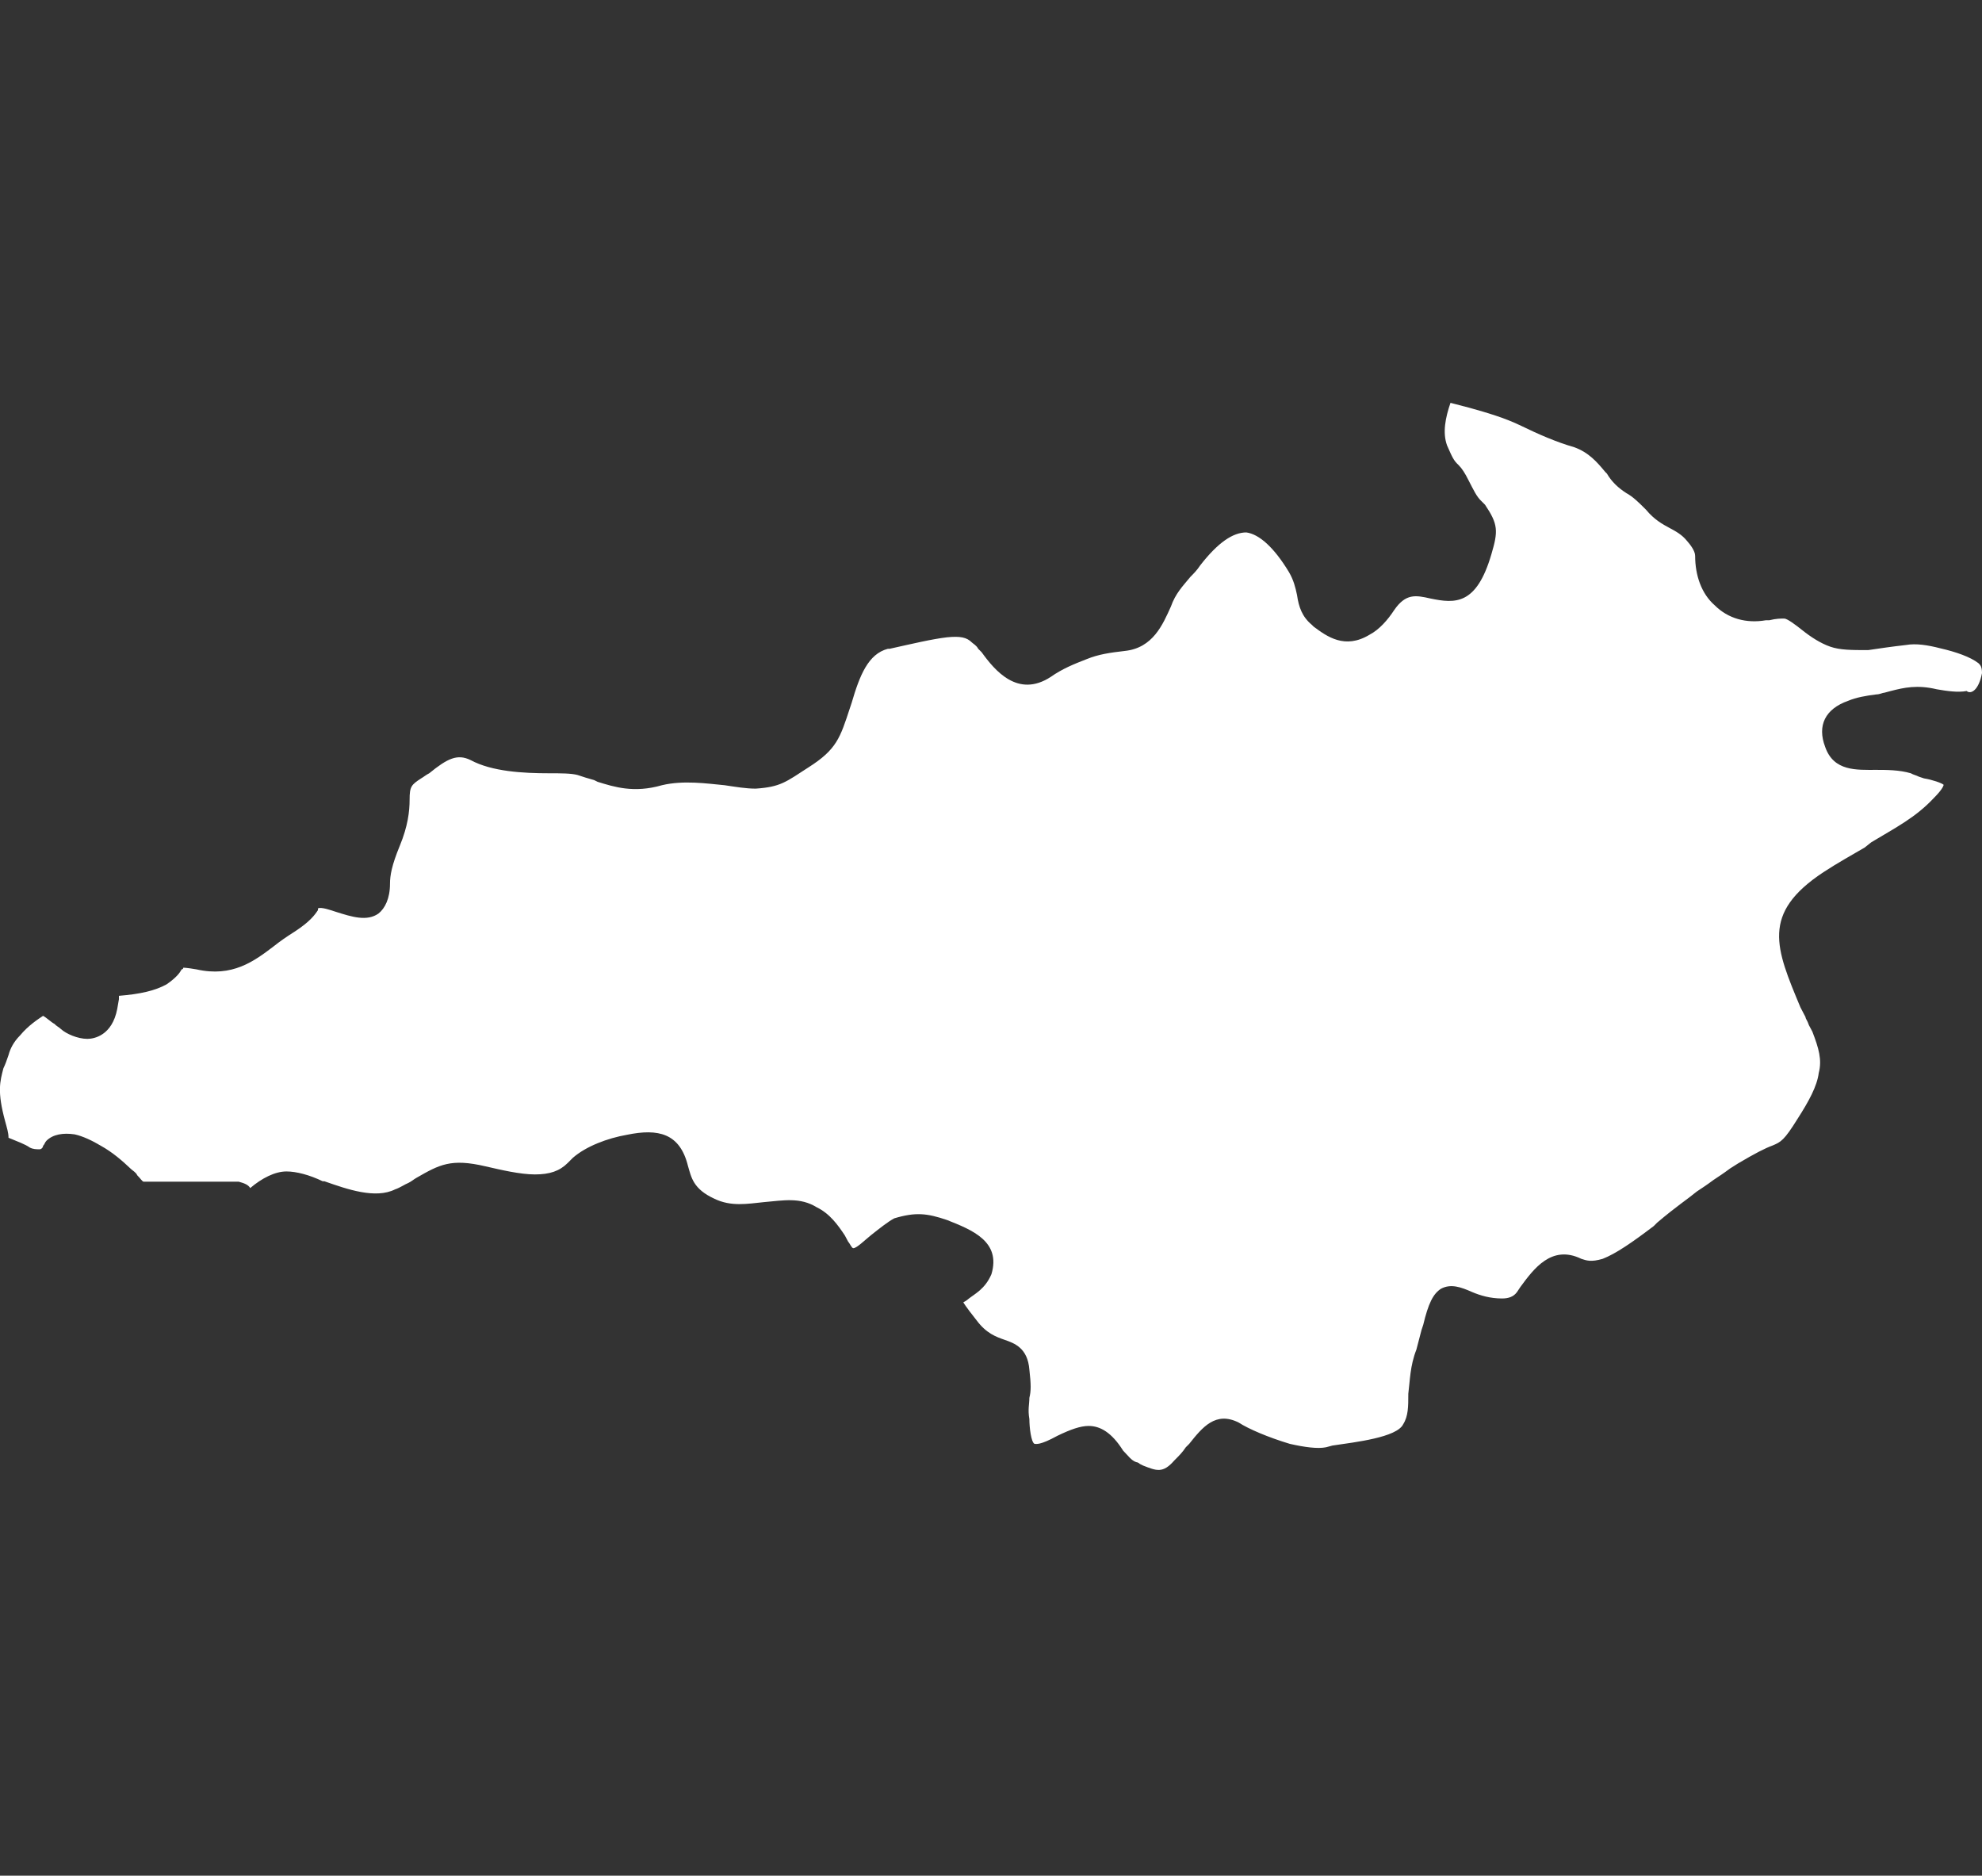 <?xml version="1.0" encoding="utf-8"?>
<!-- Generator: Adobe Illustrator 19.2.1, SVG Export Plug-In . SVG Version: 6.00 Build 0)  -->
<svg version="1.1" id="Layer_1" xmlns="http://www.w3.org/2000/svg" xmlns:xlink="http://www.w3.org/1999/xlink" x="0px" y="0px"
	 viewBox="0 0 465 440" style="enable-background:new 0 0 465 440;" xml:space="preserve">
<rect x="0" y="0" width="465" height="440" fill="#333333" stroke="none"/>
<style type="text/css">
	.st0{fill:#FFFFFF;}
</style>
<path class="st0" d="M465,157.9c0-1.5-0.4-1.9-0.8-2.3c-1.9-1.5-5.4-2.7-8.9-3.5c-3.1-0.8-5.8-1.2-8.1-0.8c-3.5,0.4-6.2,0.8-8.9,1.2
	c-3.9,0-6.6,0-8.9-0.8s-4.6-2.3-6.6-3.9c-1.5-1.2-3.5-2.7-4.2-2.7c-0.8,0-1.9,0-3.5,0.4h-0.8c-4.6,0.8-8.9-0.4-12-3.5
	c-3.1-2.7-4.6-7-4.6-11.6c0-1.2-1.2-2.7-1.9-3.5c-1.2-1.5-2.7-2.3-4.2-3.1s-3.5-1.9-5.4-4.2l-0.4-0.4c-1.2-1.2-2.7-2.7-4.2-3.5
	c-1.9-1.2-3.5-2.7-4.6-4.6l-0.4-0.4c-1.9-2.3-3.9-4.6-7.3-5.8c-4.2-1.2-8.5-3.1-12.4-5s-8.1-3.1-12-4.2c-1.5-0.4-3.1-0.8-4.6-1.2
	c-1.2,3.5-1.9,7-0.8,10c1.2,2.7,1.5,3.5,2.7,4.6c0.8,0.8,1.5,1.9,2.3,3.5c1.2,2.3,1.9,3.9,3.1,5l0.8,0.8c3.1,4.6,3.1,6.2,1.5,11.6
	c-3.5,12-8.5,11.6-14.3,10.4c-3.5-0.8-5.8-1.2-8.5,2.7c-1.5,2.3-3.5,4.6-5.8,5.8c-5.8,3.5-10,0.4-13.1-1.9l-0.4-0.4
	c-2.3-1.9-3.1-4.2-3.5-7c-0.4-1.9-0.8-3.5-1.9-5.4c-3.5-5.8-7-8.9-10-9.3c-3.1,0-6.6,2.3-10.8,7.7c-0.8,1.2-1.5,1.9-2.3,2.7
	c-1.9,2.3-3.5,3.9-4.6,7c-1.9,4.2-4.2,9.7-10.8,10.4c-3.5,0.4-6.2,0.8-8.9,1.9c-3.1,1.2-5.8,2.3-8.5,4.2c-7.7,5-13.1-1.5-16.2-5.8
	l-0.8-0.8c-0.4-0.8-1.2-1.2-1.5-1.5c-1.2-1.2-2.7-1.5-5.8-1.2c-3.5,0.4-8.1,1.5-13.5,2.7h-0.4c-4.6,1.2-6.6,6.2-8.5,12.7l-0.4,1.2
	c-2.3,7-3.1,9.7-9.7,13.9c-5.4,3.5-6.6,4.6-12.4,5c-2.3,0-4.6-0.4-7.3-0.8c-4.2-0.4-9.7-1.2-14.7,0c-6.6,1.9-11.2,0.4-15.1-0.8
	l-0.8-0.4c-1.5-0.4-2.7-0.8-3.9-1.2c-1.5-0.4-3.9-0.4-6.6-0.4c-6.2,0-13.5-0.4-18.5-3.1c-3.1-1.5-5.4-0.4-9.7,3.1
	c-0.8,0.4-1.2,0.8-1.9,1.2c-2.3,1.5-2.7,1.9-2.7,5c0,2.7-0.4,6.2-2.3,10.8s-2.3,7-2.3,8.9c0,3.5-1.2,5.8-2.7,7
	c-2.7,1.9-6.2,0.8-10-0.4c-1.2-0.4-3.5-1.2-4.2-0.8c0,0,0,0,0,0.4c-0.8,1.2-1.9,2.7-5.4,5c-1.9,1.2-3.5,2.3-5,3.5
	c-4.6,3.5-9.7,7.3-18.1,5.4C43.8,227,43,227,43,227s0,0.4-0.4,0.4c-0.4,0.8-1.2,1.9-3.5,3.5c-2.7,1.5-6.2,2.3-11.2,2.7
	c0,0.4,0,0.8,0,0.8l-0.4,2.3c-1.2,6.2-5.4,7-7,7c-2.3,0-5-1.2-6.2-2.3c-0.4-0.4-1.2-0.8-1.5-1.2c-0.8-0.4-1.9-1.5-2.7-1.9
	c-1.2,0.8-3.5,2.3-5.4,4.6c-1.5,1.5-2.3,3.1-2.7,4.6c-0.4,1.2-0.8,2.3-1.2,3.1C0,253.7-0.7,256,1.2,263c0.4,1.5,0.8,2.7,0.8,3.9
	c1.9,0.8,3.9,1.5,5,2.3c0.8,0.4,1.5,0.4,2.3,0.4c0.4,0,0.8-0.4,0.8-0.8c0.4-0.4,0.4-0.8,0.8-1.2c1.5-1.5,3.9-1.9,6.6-1.5
	c1.9,0.4,4.2,1.5,6.2,2.7c2.7,1.5,5,3.5,7,5.4c0.4,0.4,1.2,0.8,1.5,1.5c0.8,0.8,1.2,1.5,1.5,1.5c0.4,0,1.2,0,1.9,0
	c0.4,0,1.2,0,1.9,0h1.9c1.5,0,3.5,0,5.8,0h7.3c1.9,0,2.7,0,3.5,0c1.5,0.4,2.3,0.8,2.7,1.5c2.7-2.3,5.8-3.9,8.5-3.9
	c2.3,0,5.4,0.8,8.5,2.3h0.4c5.4,1.9,12,4.2,16.6,1.9c1.2-0.4,2.3-1.2,3.1-1.5c0.8-0.4,1.2-0.8,1.9-1.2c5.4-3.1,8.1-4.6,16.2-2.7
	c3.5,0.8,8.1,1.9,11.6,1.9c3.5,0,5.8-0.8,7.7-2.7c0.4-0.4,0.8-0.8,1.2-1.2c3.1-2.7,8.1-4.6,12.7-5.4c7.3-1.5,12.4-0.4,14.3,7.3
	c0.8,2.7,1.2,5.4,6.2,7.7c3.9,1.9,7.7,1.2,11.6,0.8c4.6-0.4,8.5-1.2,12.4,1.2c3.1,1.5,5,4.2,6.6,6.6l0.8,1.5
	c0.4,0.4,0.8,1.5,1.2,1.5c0.8,0,2.7-1.9,4.2-3.1c1.9-1.5,3.9-3.1,5.4-3.9c5-1.5,7.7-1.2,12.4,0.4c5.8,2.3,12.7,5,10.4,12.7
	c-1.5,3.5-3.9,4.6-5.4,5.8c-0.4,0.4-1.2,0.8-1.2,0.8l0,0c0,0,0.4,0.8,3.1,4.2c2.3,3.1,4.6,3.9,6.6,4.6c2.3,0.8,5.4,1.9,5.8,7
	c0.4,3.5,0.4,5,0,6.6c0,1.5-0.4,2.7,0,5c0,1.9,0.4,5.4,1.2,5.8c0.4,0,1.2,0.4,5.4-1.9c3.1-1.5,5.4-2.3,7.3-2.3
	c2.7,0,5.4,1.5,8.1,5.8c1.2,1.2,1.9,2.3,3.1,2.7c0,0,0.4,0,0.8,0.4l0.8,0.4c3.1,1.2,4.6,1.9,7.3-1.2c1.2-1.2,1.9-1.9,2.7-3.1
	l0.8-0.8c3.1-3.9,6.2-7.7,11.6-5c2.3,1.5,7,3.5,12,5c3.5,0.8,6.6,1.2,8.5,0.8l1.5-0.4c5.4-0.8,15.1-1.9,16.6-5
	c1.2-1.9,1.2-4.2,1.2-7V327c0.4-3.1,0.4-6.6,1.9-10.4c0.4-1.5,0.8-3.1,1.2-4.6l0.4-1.2c1.2-5,2.3-7.3,4.2-8.5
	c2.3-1.2,4.6-0.4,7.3,0.8c1.9,0.8,4.2,1.5,7,1.5c1.5,0,2.7-0.4,3.5-1.5l0.8-1.2c3.1-4.2,7.3-10,14.3-6.6c1.2,0.4,2.3,0.8,5,0
	c3.1-1.2,7-3.9,12-7.7l0.8-0.8c4.6-3.9,7-5.4,9.3-7.3c1.2-0.8,2.3-1.5,3.9-2.7c1.2-0.8,2.3-1.5,3.9-2.7l1.9-1.2
	c3.9-2.3,6.2-3.5,8.1-4.2c1.9-0.8,2.7-1.2,5.8-6.2c2.7-4.2,4.6-7.7,5-10.8c0.8-3.1,0-5.8-1.5-9.7l-0.8-1.5c-0.4-1.2-0.8-1.5-0.8-1.9
	l-1.2-2.3c-5.8-13.9-9.3-22,5.4-31.7c3.5-2.3,7-4.2,9.7-5.8l1.5-1.2c5.8-3.5,10.4-5.8,14.7-10.4c2.3-2.3,2.3-3.1,2.3-3.1
	c-0.4-0.4-2.7-1.2-4.6-1.5l-1.2-0.4c-0.8-0.4-1.2-0.4-1.9-0.8c-2.7-0.8-5.8-0.8-8.1-0.8c-4.6,0-10,0.4-12-5.4c-1.9-5,0-8.9,5.4-10.8
	c1.9-0.8,4.2-1.2,6.6-1.5c0.8,0,1.5-0.4,1.9-0.4l1.5-0.4c3.1-0.8,6.2-1.5,10.8-0.4c2.3,0.4,5,0.8,7,0.4
	C462.3,162.9,464.2,162.1,465,157.9z"/>
</svg>

